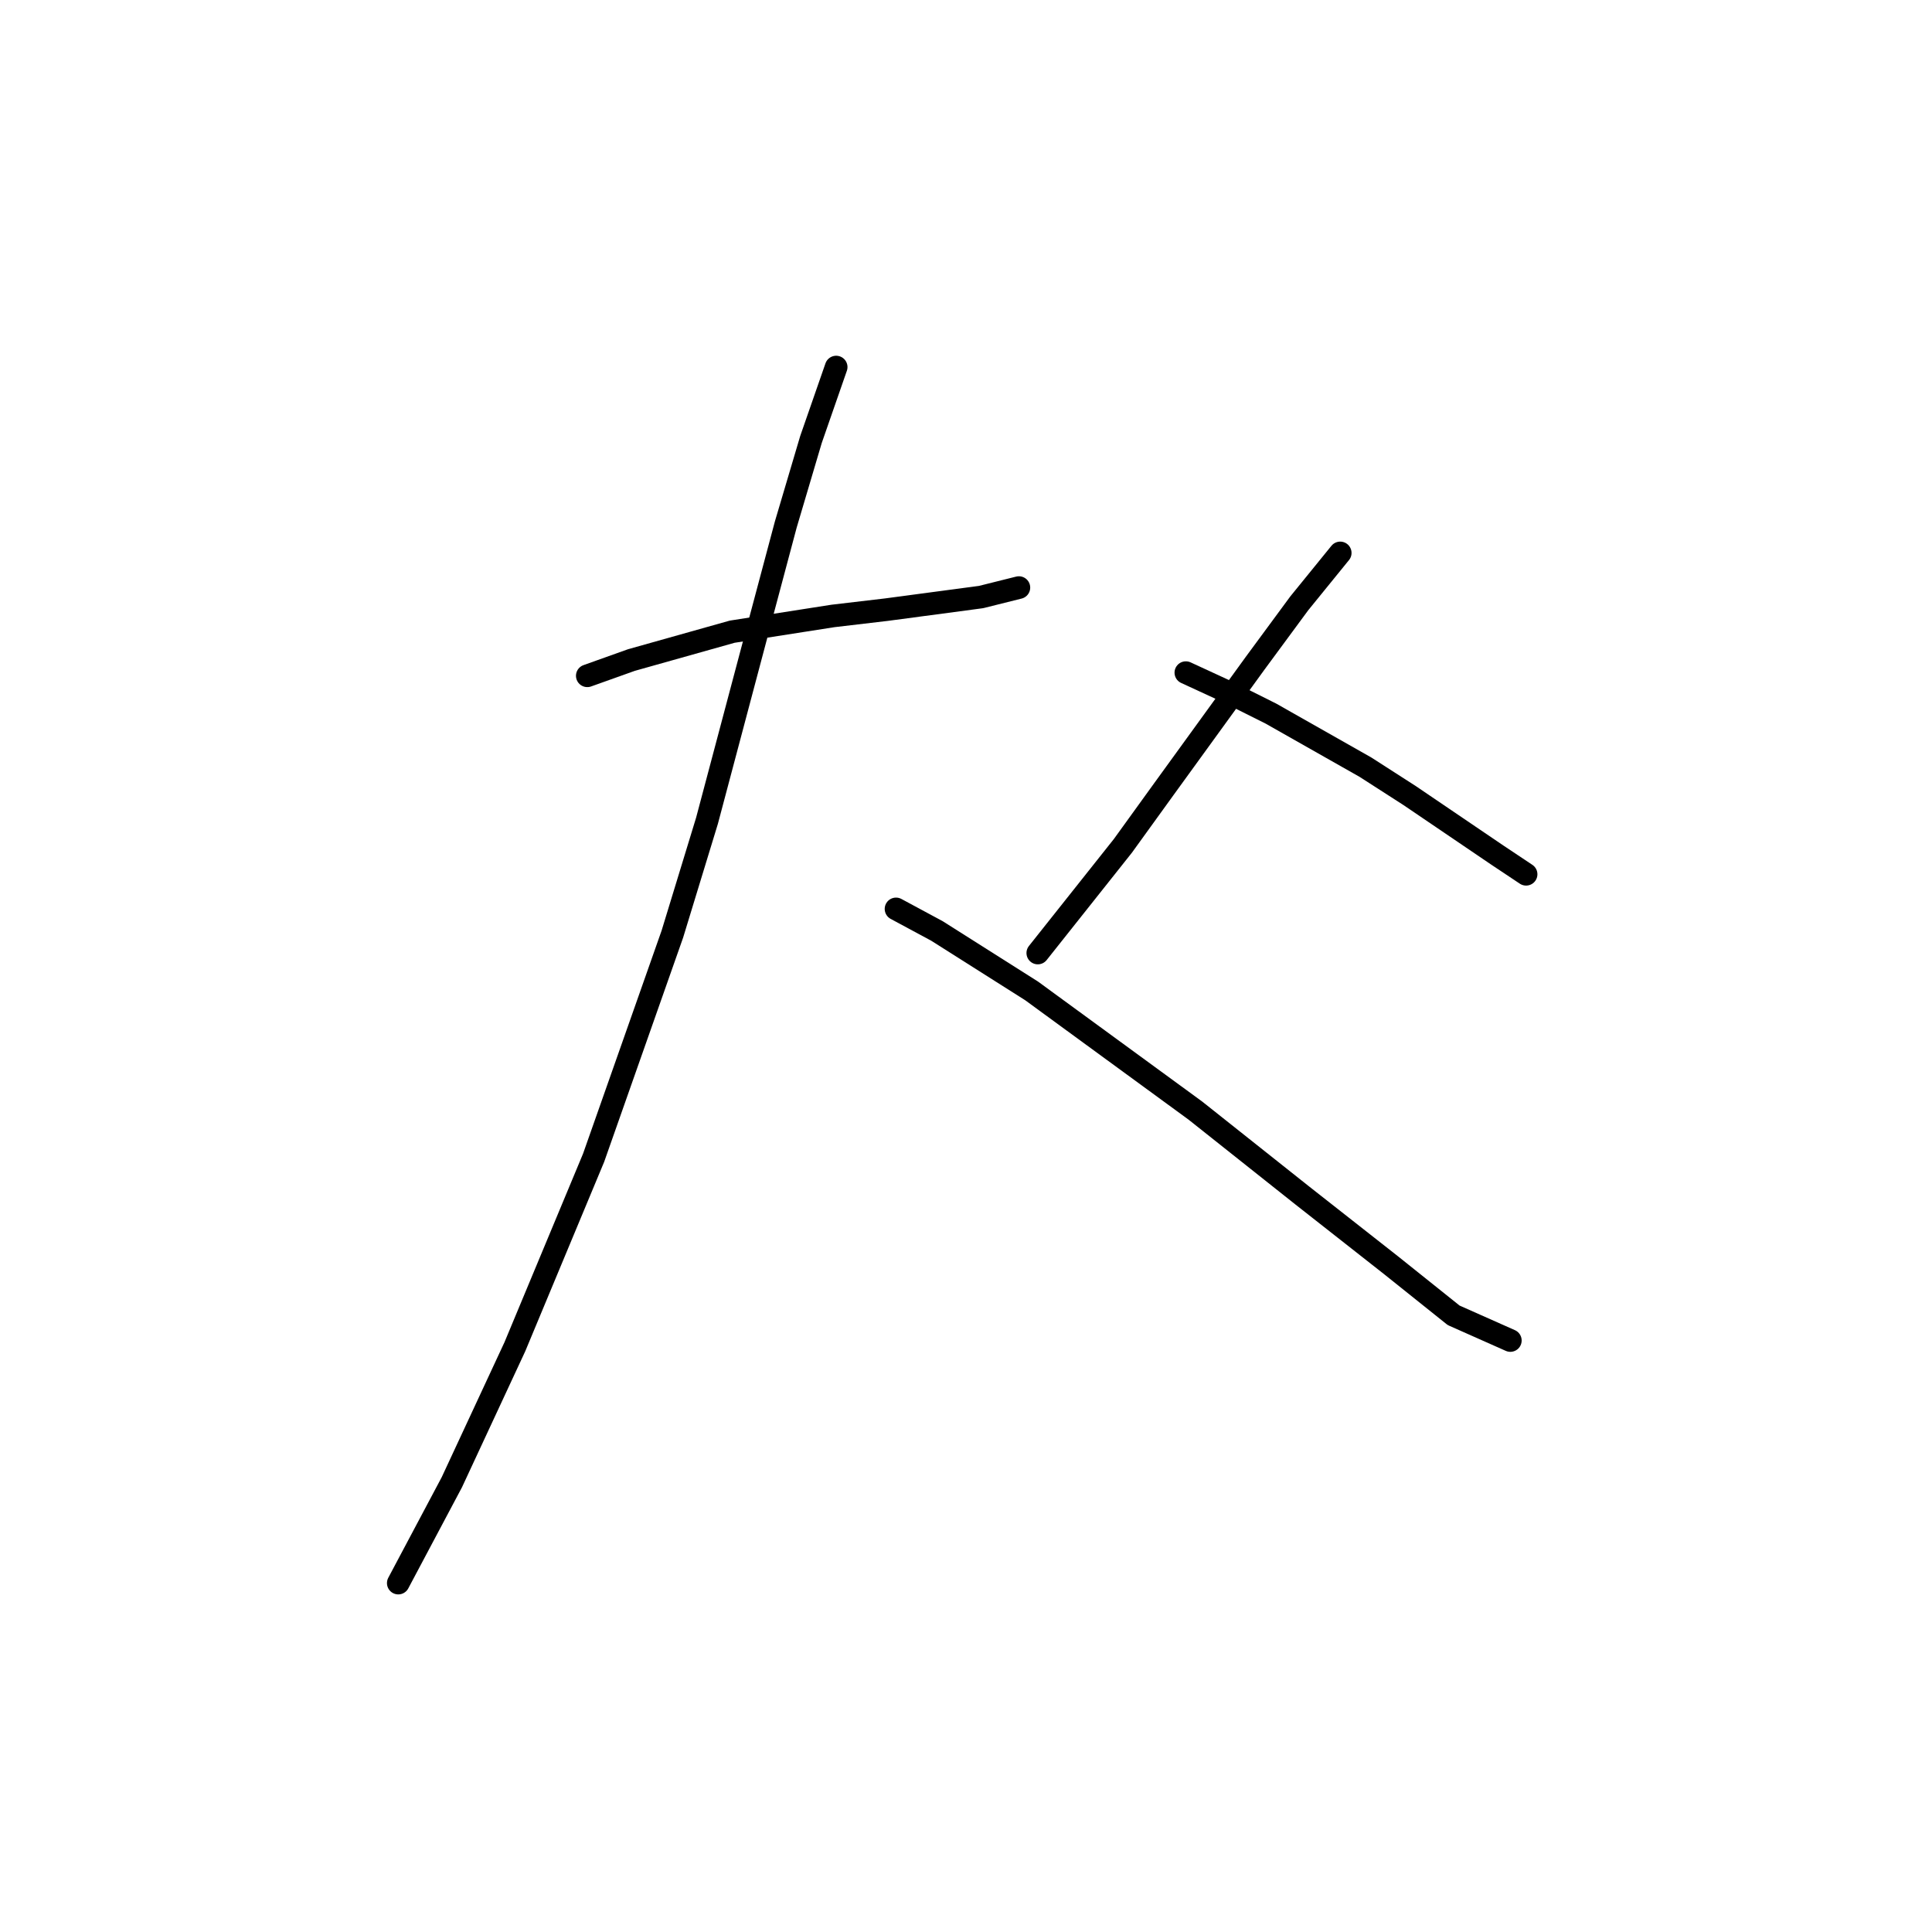 <?xml version="1.0" standalone="no"?>
    <svg width="256" height="256" xmlns="http://www.w3.org/2000/svg" version="1.1">
    <polyline stroke="black" stroke-width="3" stroke-linecap="round" fill="transparent" stroke-linejoin="round" points="77.82 89.546 83.664 87.459 97.022 83.702 110.38 81.615 117.476 80.78 129.999 79.11 135.008 77.858 135.008 77.858 " />
        <polyline stroke="black" stroke-width="3" stroke-linecap="round" fill="transparent" stroke-linejoin="round" points="110.797 48.638 107.458 58.239 104.118 69.509 100.779 82.032 93.682 108.748 89.091 123.776 78.655 153.413 68.219 178.459 59.87 196.409 52.774 209.767 52.774 209.767 " />
        <polyline stroke="black" stroke-width="3" stroke-linecap="round" fill="transparent" stroke-linejoin="round" points="118.728 120.436 124.155 123.358 136.678 131.289 158.384 147.152 172.577 158.422 184.265 167.606 192.614 174.285 200.127 177.624 200.127 177.624 " />
        <polyline stroke="black" stroke-width="3" stroke-linecap="round" fill="transparent" stroke-linejoin="round" points="177.586 73.266 172.159 79.945 166.315 87.876 154.21 104.574 148.783 112.087 137.513 126.28 137.513 126.28 " />
        <polyline stroke="black" stroke-width="3" stroke-linecap="round" fill="transparent" stroke-linejoin="round" points="157.132 89.129 162.559 91.633 168.403 94.555 180.926 101.652 186.77 105.409 198.458 113.34 202.215 115.844 202.215 115.844 " />
        </svg>